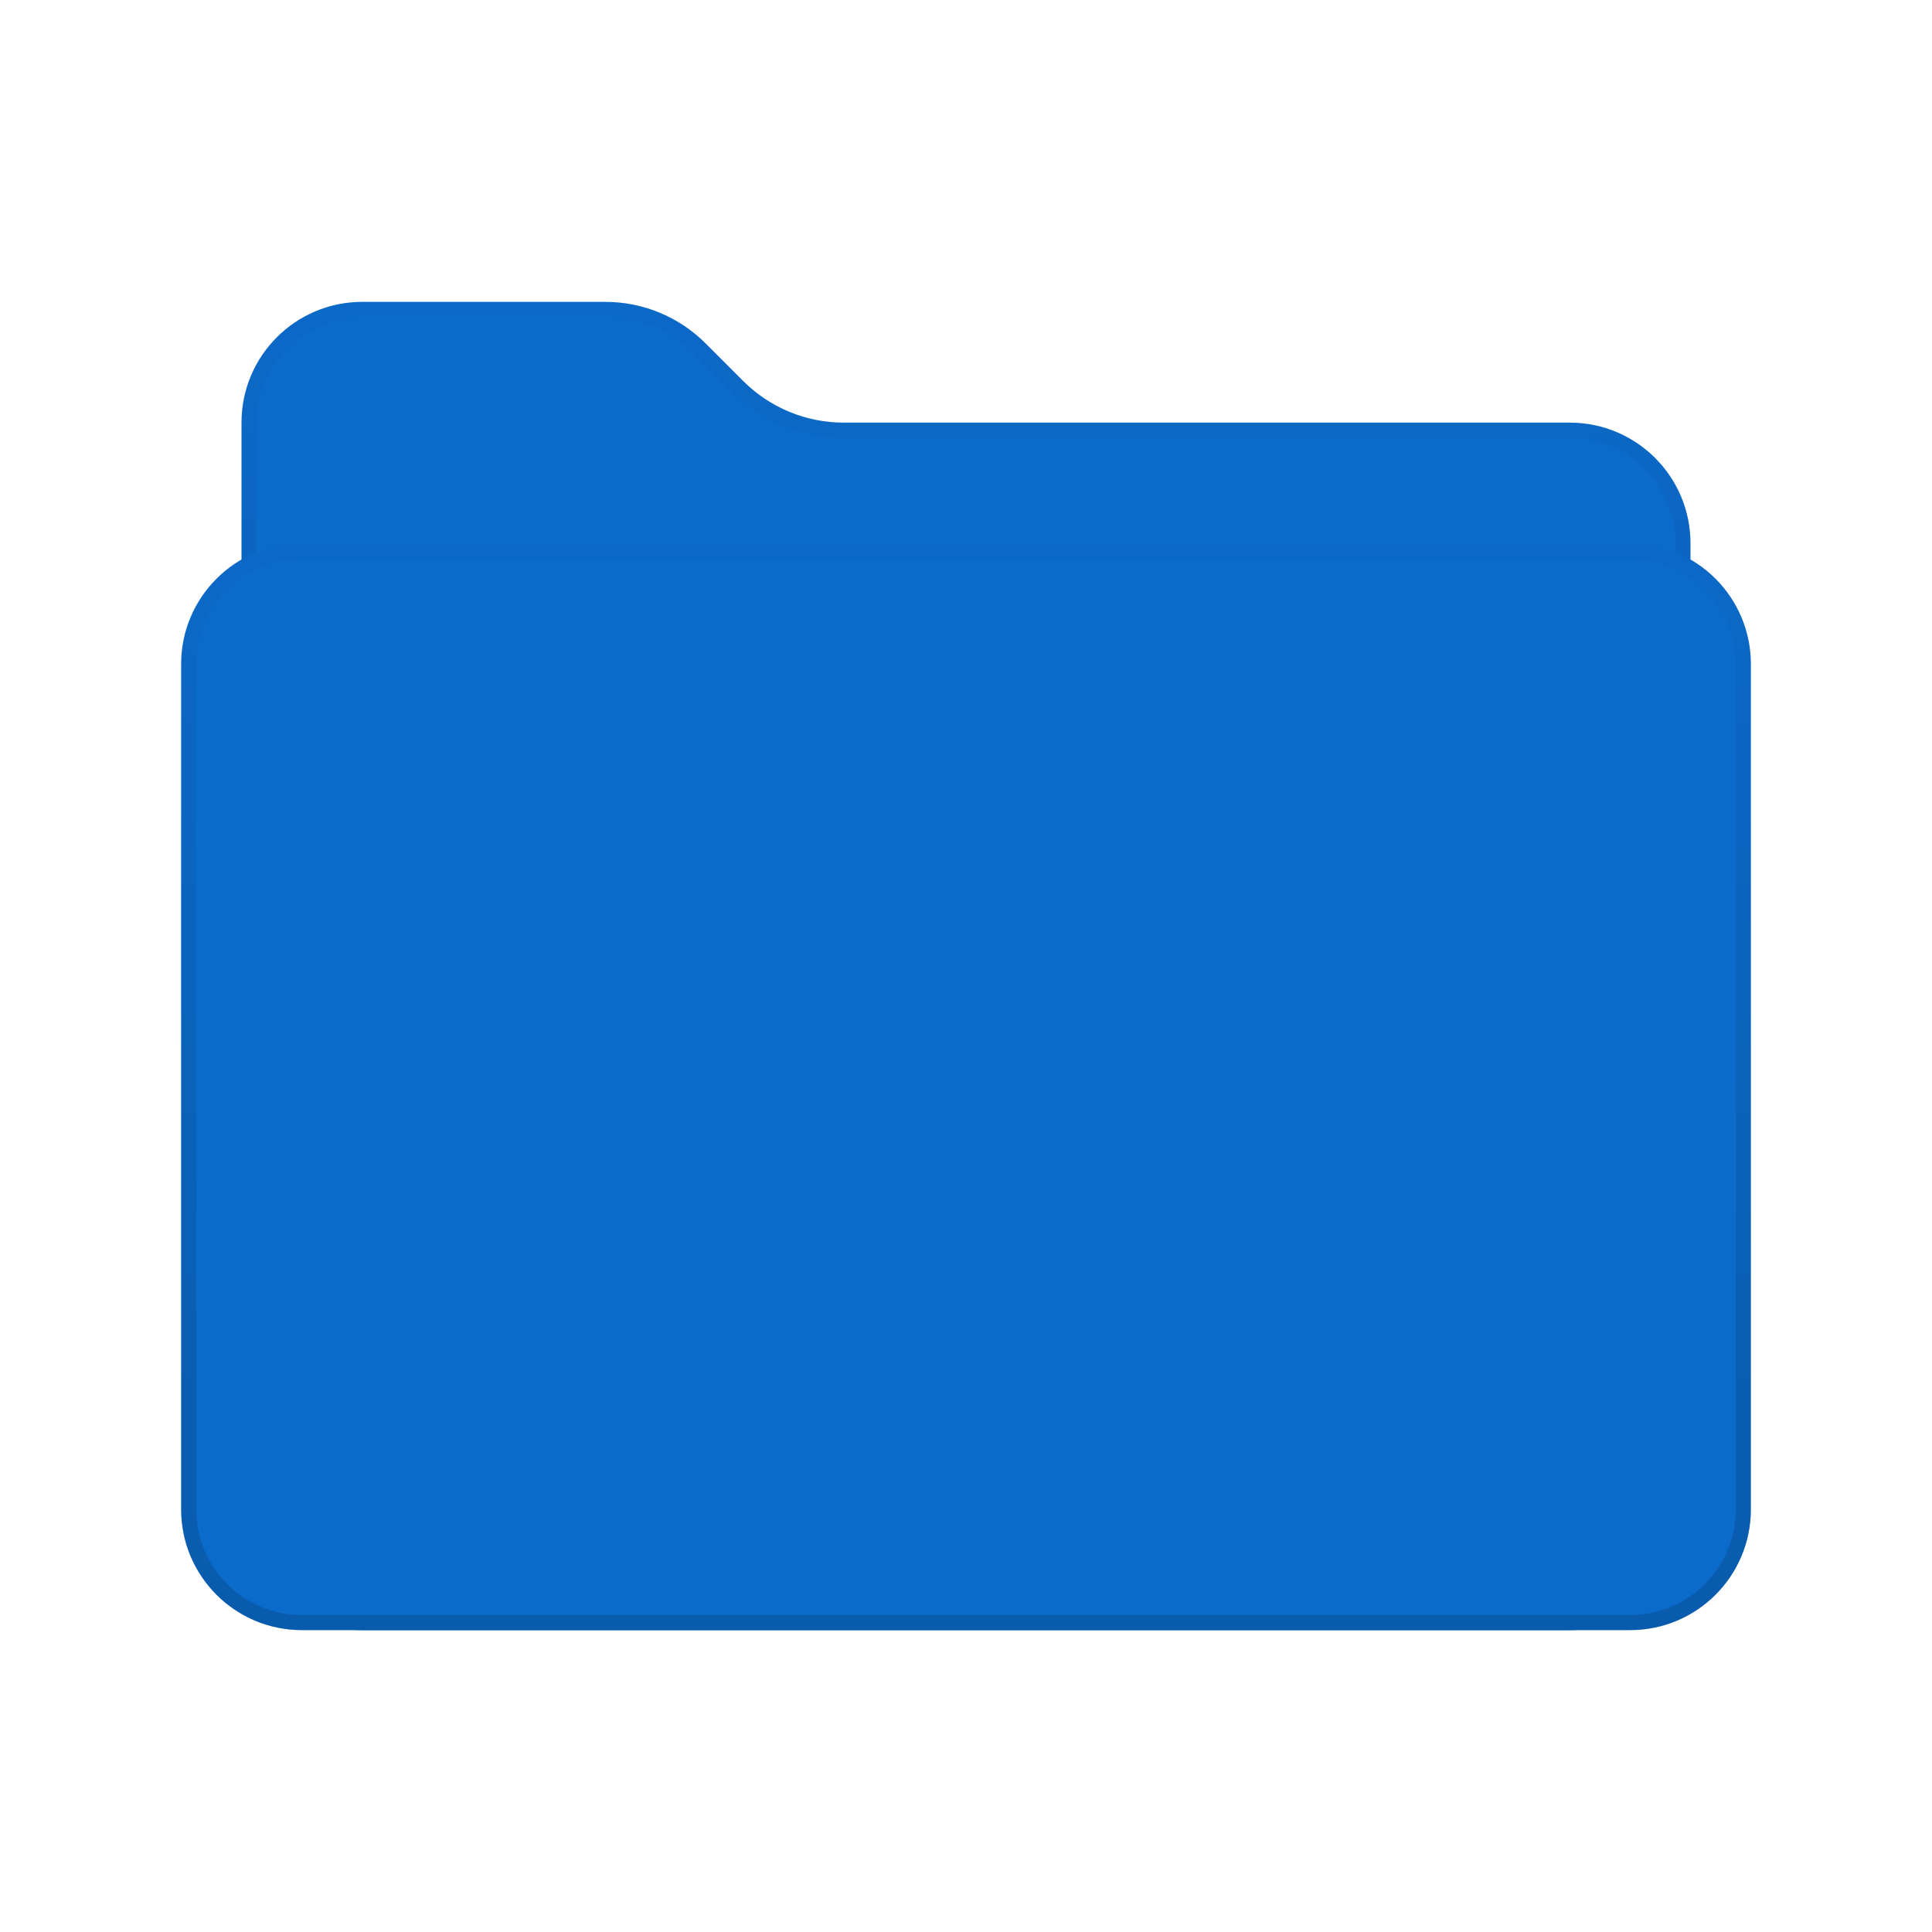 <svg xmlns="http://www.w3.org/2000/svg"  viewBox="0 0 32 32" width="32px" height="32px" baseProfile="basic"><linearGradient id="KA3iPnJF2lqt7U2-W-Vona" x1="16" x2="16" y1="4.905" y2="27.01" gradientUnits="userSpaceOnUse"><stop offset="0" stop-color="#0B6BCB"/><stop offset="1" stop-color="#0B6BCB"/></linearGradient><path fill="url(#KA3iPnJF2lqt7U2-W-Vona)" d="M26,27H6c-1.105,0-2-0.895-2-2V7c0-1.105,0.895-2,2-2h4.027c0.623,0,1.22,0.247,1.66,0.688	l0.624,0.624C12.753,6.753,13.35,7,13.973,7H26c1.105,0,2,0.895,2,2v16C28,26.105,27.105,27,26,27z"/><linearGradient id="KA3iPnJF2lqt7U2-W-Vonb" x1="16" x2="16" y1="5" y2="27" gradientUnits="userSpaceOnUse"><stop offset="0" stop-opacity=".02"/><stop offset="1" stop-opacity=".15"/></linearGradient><path fill="url(#KA3iPnJF2lqt7U2-W-Vonb)" d="M26,7H13.973	c-0.623,0-1.22-0.247-1.66-0.688l-0.625-0.625C11.247,5.247,10.65,5,10.027,5H6C4.895,5,4,5.895,4,7v18c0,1.105,0.895,2,2,2h20	c1.105,0,2-0.895,2-2V9C28,7.895,27.105,7,26,7z M27.75,25c0,0.965-0.785,1.75-1.75,1.75H6c-0.965,0-1.75-0.785-1.75-1.75V7	c0-0.965,0.785-1.75,1.75-1.75h4.027c0.56,0,1.087,0.218,1.484,0.615l0.625,0.625c0.491,0.491,1.143,0.761,1.837,0.761H26	c0.965,0,1.75,0.785,1.75,1.75V25z"/><linearGradient id="KA3iPnJF2lqt7U2-W-Vonc" x1="16" x2="16" y1="8.922" y2="27.008" gradientUnits="userSpaceOnUse"><stop offset="0" stop-color="#0B6BCB"/><stop offset=".859" stop-color="#0B6BCB"/><stop offset="1" stop-color="#0B6BCB"/></linearGradient><path fill="url(#KA3iPnJF2lqt7U2-W-Vonc)" d="M27,27H5c-1.105,0-2-0.895-2-2V11	c0-1.105,0.895-2,2-2h22c1.105,0,2,0.895,2,2v14C29,26.105,28.105,27,27,27z"/><linearGradient id="KA3iPnJF2lqt7U2-W-Vond" x1="16" x2="16" y1="9" y2="27" gradientUnits="userSpaceOnUse"><stop offset="0" stop-opacity=".02"/><stop offset="1" stop-opacity=".15"/></linearGradient><path fill="url(#KA3iPnJF2lqt7U2-W-Vond)" d="M27,9H5c-1.105,0-2,0.895-2,2v14	c0,1.105,0.895,2,2,2h22c1.105,0,2-0.895,2-2V11C29,9.895,28.105,9,27,9z M28.75,25c0,0.965-0.785,1.75-1.75,1.75H5	c-0.965,0-1.75-0.785-1.75-1.75V11c0-0.965,0.785-1.75,1.75-1.75h22c0.965,0,1.75,0.785,1.75,1.75V25z"/></svg>